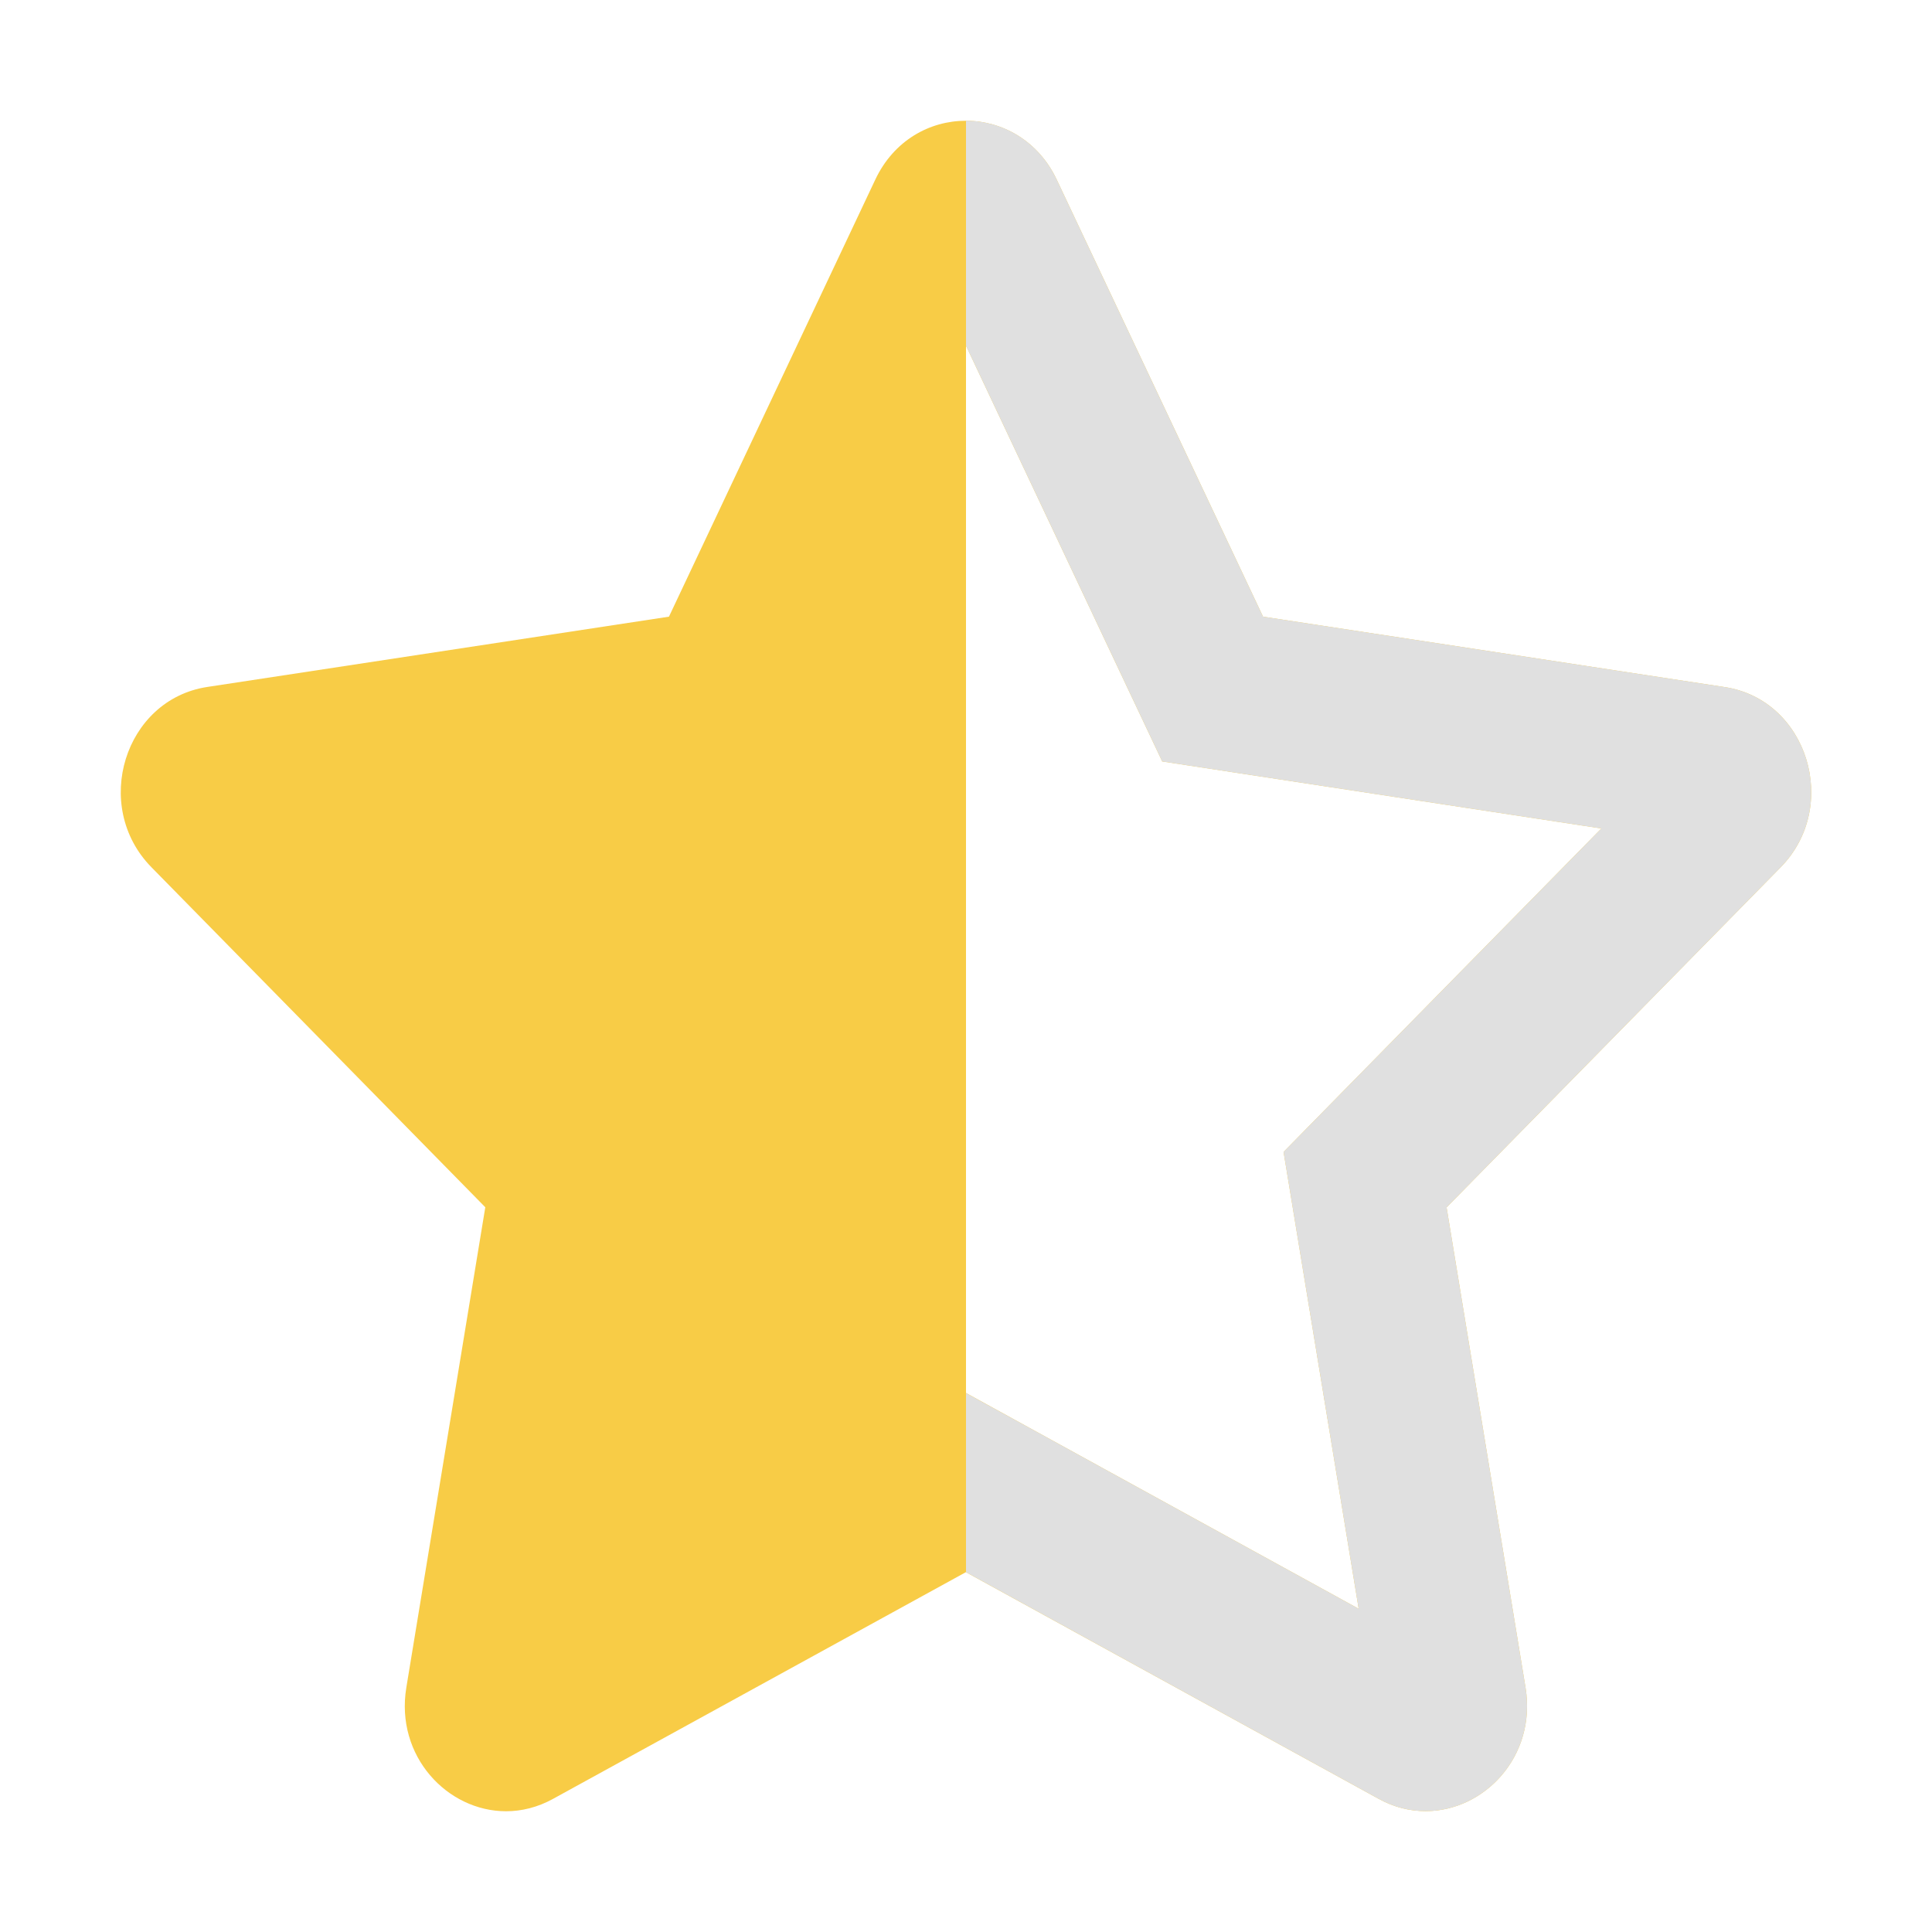<svg width="16" height="16" viewBox="0 0 16 16" fill="none" xmlns="http://www.w3.org/2000/svg">
<path d="M14.283 5.69L10.46 5.107L8.751 1.487C8.598 1.164 8.298 1 7.999 1C7.701 1 7.403 1.161 7.249 1.487L5.54 5.107L1.717 5.689C1.031 5.793 0.757 6.676 1.254 7.182L4.019 9.998L3.365 13.976C3.272 14.544 3.705 15 4.191 15C4.319 15 4.452 14.968 4.579 14.898L7.999 13.02L11.419 14.898C11.546 14.968 11.678 14.999 11.807 14.999C12.292 14.999 12.726 14.545 12.634 13.977L11.98 9.999L14.746 7.183C15.243 6.677 14.969 5.794 14.283 5.69ZM11.103 9.058L10.63 9.54L10.742 10.221L11.252 13.323L8.584 11.857L8 11.536L8 2.863L9.333 5.688L9.625 6.306L10.278 6.406L13.262 6.861L11.103 9.058Z" fill="#F8CC46"/>
<path fill-rule="evenodd" clip-rule="evenodd" d="M8 13.02L11.419 14.898C11.546 14.968 11.678 14.999 11.807 14.999C12.292 14.999 12.726 14.545 12.634 13.977L11.98 9.999L14.746 7.183C15.243 6.677 14.969 5.794 14.283 5.69L10.46 5.107L8.751 1.487C8.598 1.164 8.299 1 8 1V6.152L8 2.863L9.333 5.688L9.625 6.306L10.278 6.406L13.262 6.861L11.103 9.058L10.63 9.54L10.742 10.221L11.252 13.323L8.584 11.857L8 11.537V13.02Z" fill="#E0E0E0"/>
</svg>
